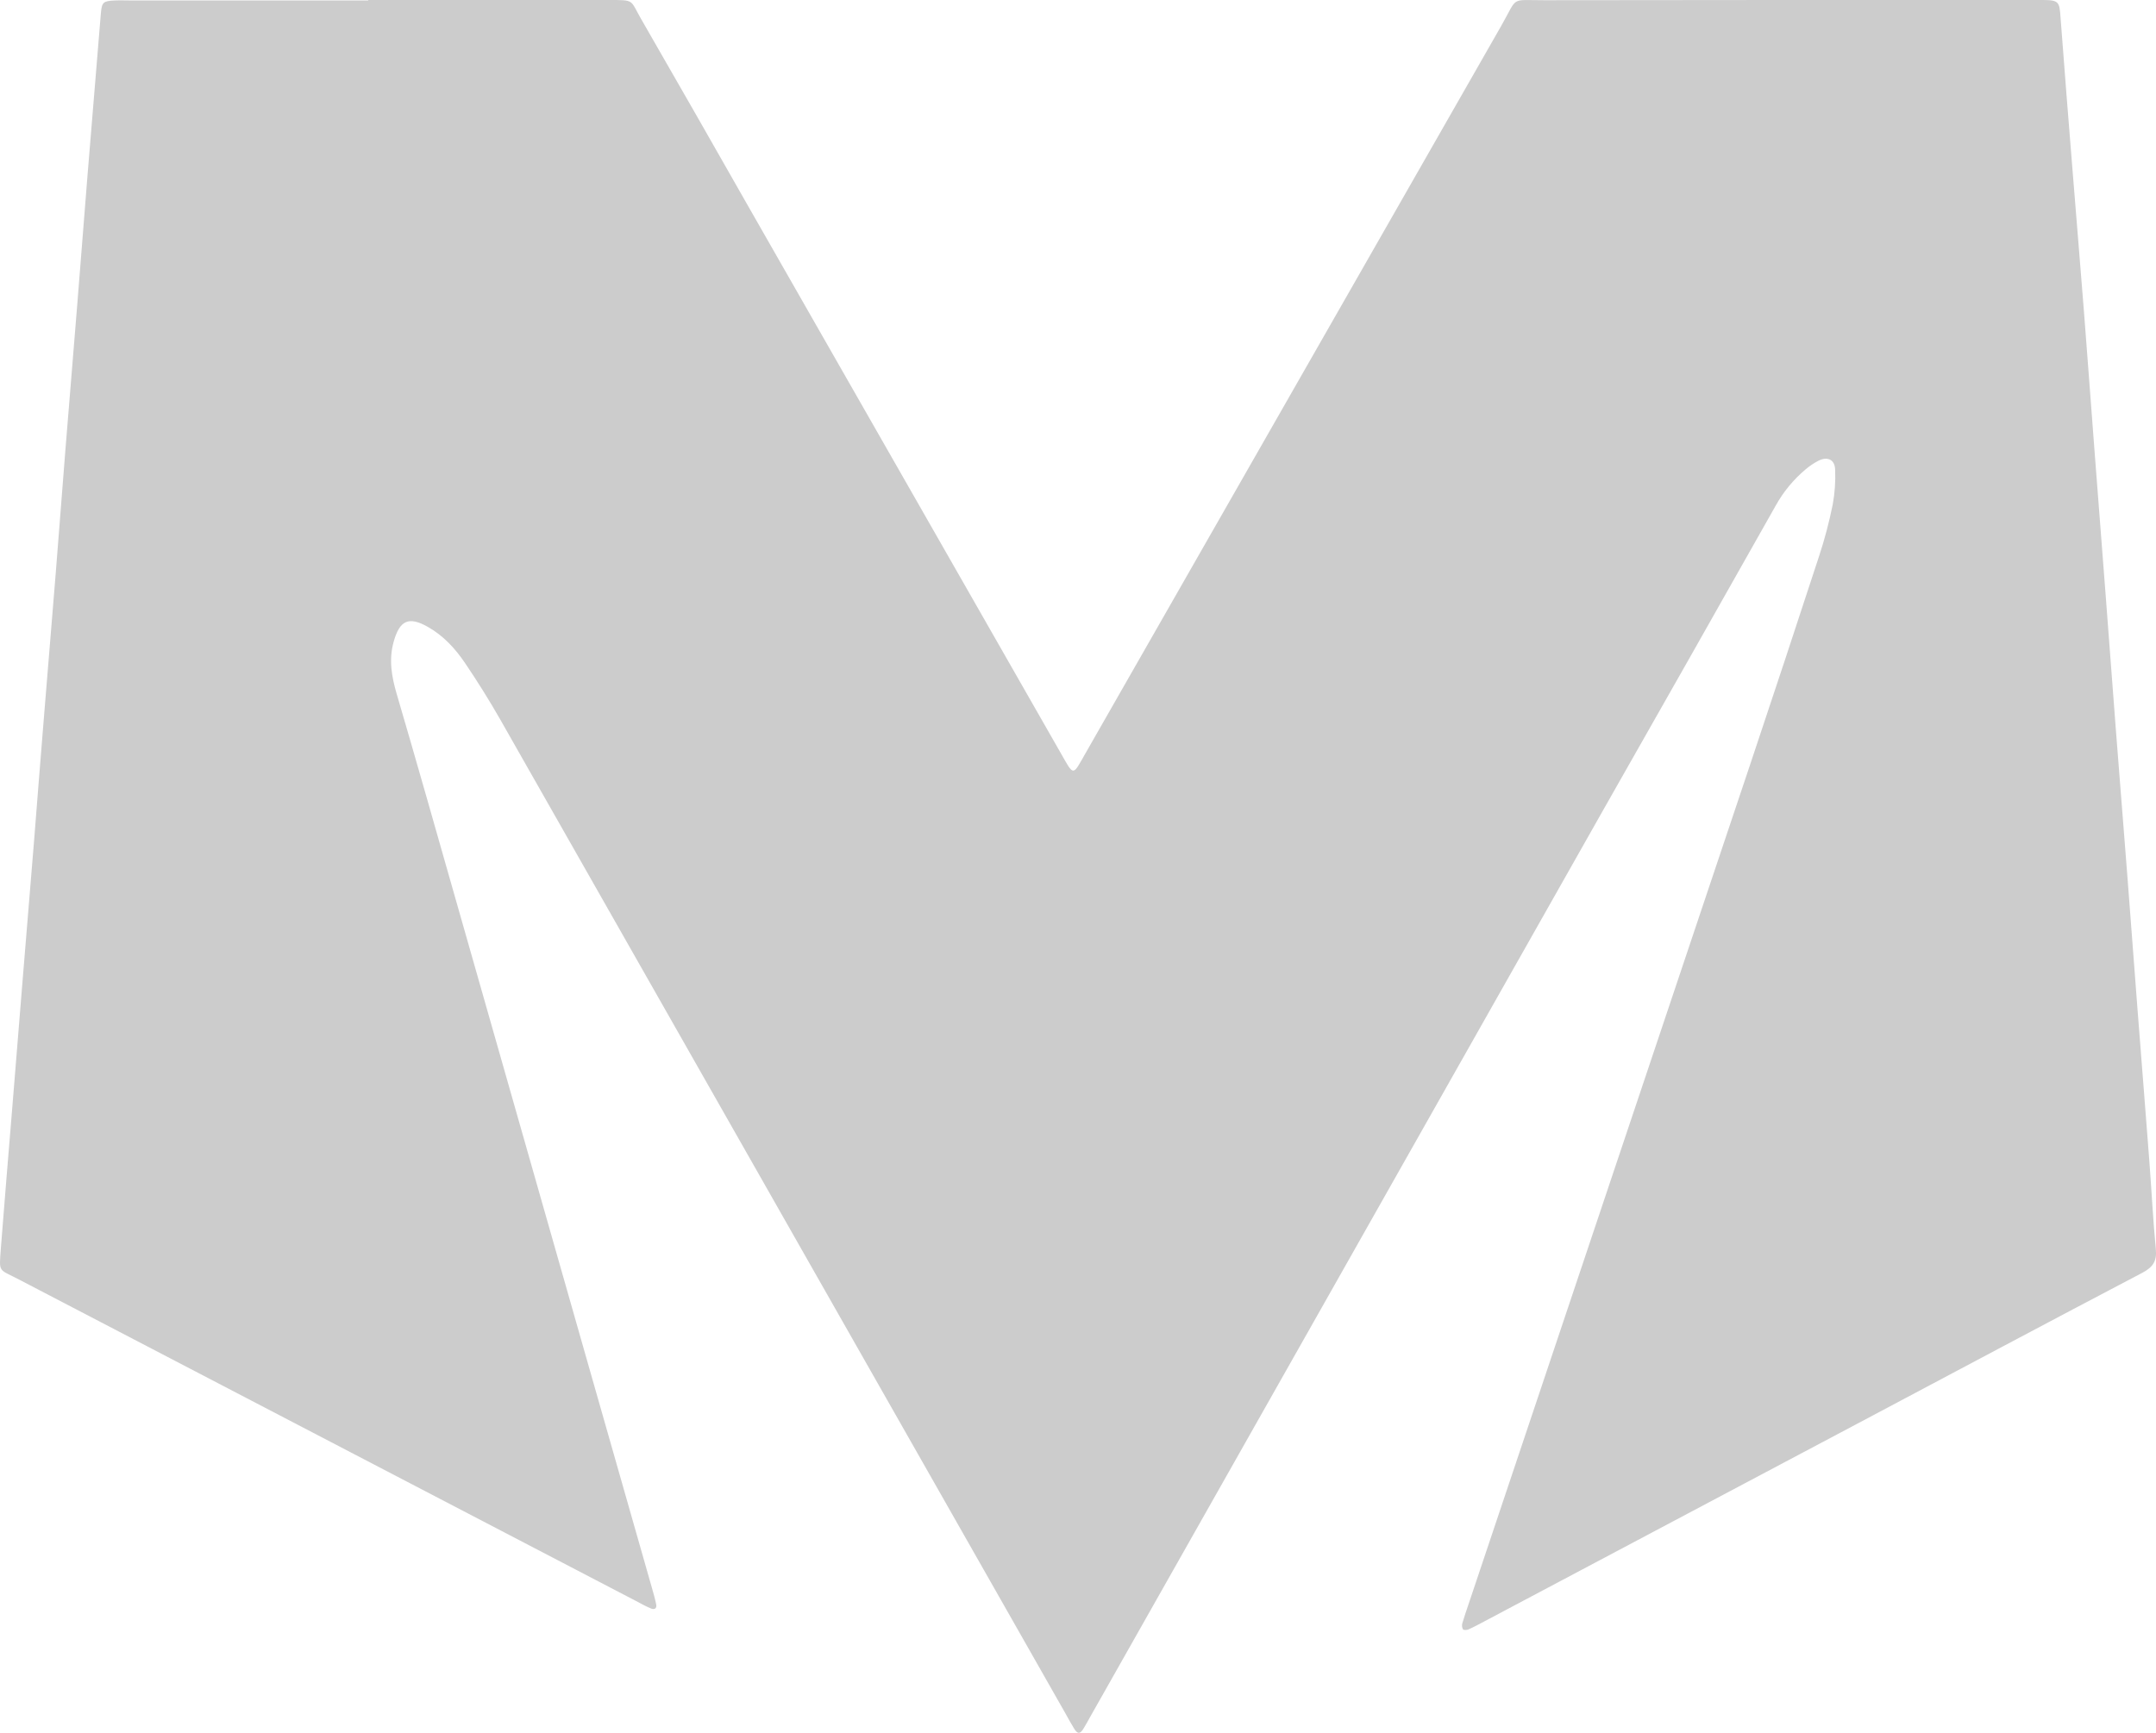 <svg width="51" height="41" viewBox="0 0 51 41" fill="none" xmlns="http://www.w3.org/2000/svg">
<path d="M8.709 -0H14.401C15.019 -0 14.903 -0.007 15.158 0.436C16.027 1.944 16.89 3.455 17.75 4.968C20.194 9.247 22.639 13.525 25.083 17.803C25.415 18.384 25.364 18.37 25.691 17.799C28.964 12.069 32.237 6.34 35.512 0.611C35.916 -0.095 35.706 0.006 36.53 0.005C40.325 -0 44.119 -0.002 47.914 -0H48.324C48.712 -0 48.715 0.052 48.742 0.415C48.833 1.638 48.932 2.86 49.03 4.083C49.118 5.185 49.211 6.286 49.297 7.389C49.382 8.473 49.461 9.559 49.544 10.645C49.632 11.799 49.721 12.953 49.811 14.106C49.891 15.157 49.969 16.208 50.05 17.259C50.141 18.43 50.235 19.601 50.326 20.772C50.405 21.788 50.48 22.805 50.558 23.821C50.651 25.027 50.748 26.232 50.84 27.438C50.894 28.144 50.928 28.852 50.996 29.557C51.025 29.847 50.92 29.987 50.673 30.117C48.489 31.263 46.314 32.423 44.135 33.579C41.127 35.176 38.116 36.772 35.103 38.368C34.982 38.432 34.861 38.498 34.737 38.553C34.699 38.57 34.626 38.573 34.608 38.553C34.596 38.532 34.588 38.509 34.585 38.484C34.582 38.46 34.584 38.435 34.59 38.412C34.633 38.262 34.685 38.116 34.734 37.969C36.956 31.346 39.177 24.723 41.396 18.1C41.949 16.448 42.496 14.794 43.037 13.138C43.166 12.744 43.271 12.343 43.353 11.937C43.402 11.666 43.422 11.39 43.41 11.114C43.404 10.874 43.23 10.792 43.011 10.903C42.905 10.959 42.805 11.026 42.714 11.103C42.424 11.346 42.181 11.641 41.998 11.974C40.652 14.36 39.302 16.743 37.947 19.125C33.893 26.293 29.839 33.462 25.784 40.63C25.733 40.72 25.686 40.812 25.63 40.9C25.549 41.031 25.491 41.033 25.412 40.906C25.34 40.79 25.274 40.668 25.207 40.548C20.746 32.701 16.285 24.854 11.823 17.006C11.567 16.558 11.292 16.12 11.003 15.692C10.771 15.347 10.49 15.042 10.125 14.835C9.668 14.575 9.452 14.675 9.31 15.192C9.194 15.611 9.265 16.013 9.383 16.416C9.616 17.211 9.846 18.006 10.073 18.801C11.364 23.33 12.654 27.859 13.944 32.39C14.435 34.115 14.927 35.841 15.42 37.566C15.458 37.698 15.496 37.831 15.523 37.966C15.541 38.064 15.472 38.089 15.399 38.058C15.274 38.006 15.153 37.938 15.032 37.874C10.171 35.342 5.311 32.809 0.452 30.276C-0.041 30.017 -0.023 30.128 0.02 29.54C0.103 28.455 0.196 27.37 0.284 26.286C0.366 25.286 0.447 24.288 0.527 23.29C0.62 22.154 0.713 21.017 0.807 19.881C0.886 18.899 0.96 17.918 1.042 16.936C1.132 15.817 1.227 14.698 1.317 13.579C1.396 12.597 1.471 11.615 1.548 10.634C1.639 9.498 1.735 8.361 1.826 7.225C1.908 6.209 1.986 5.192 2.068 4.177C2.173 2.885 2.279 1.594 2.387 0.303C2.41 0.052 2.445 0.024 2.71 0.011C2.846 0.005 2.983 0.011 3.12 0.011H8.709L8.709 -0Z" fill="#CCCCCC"/>
</svg>
